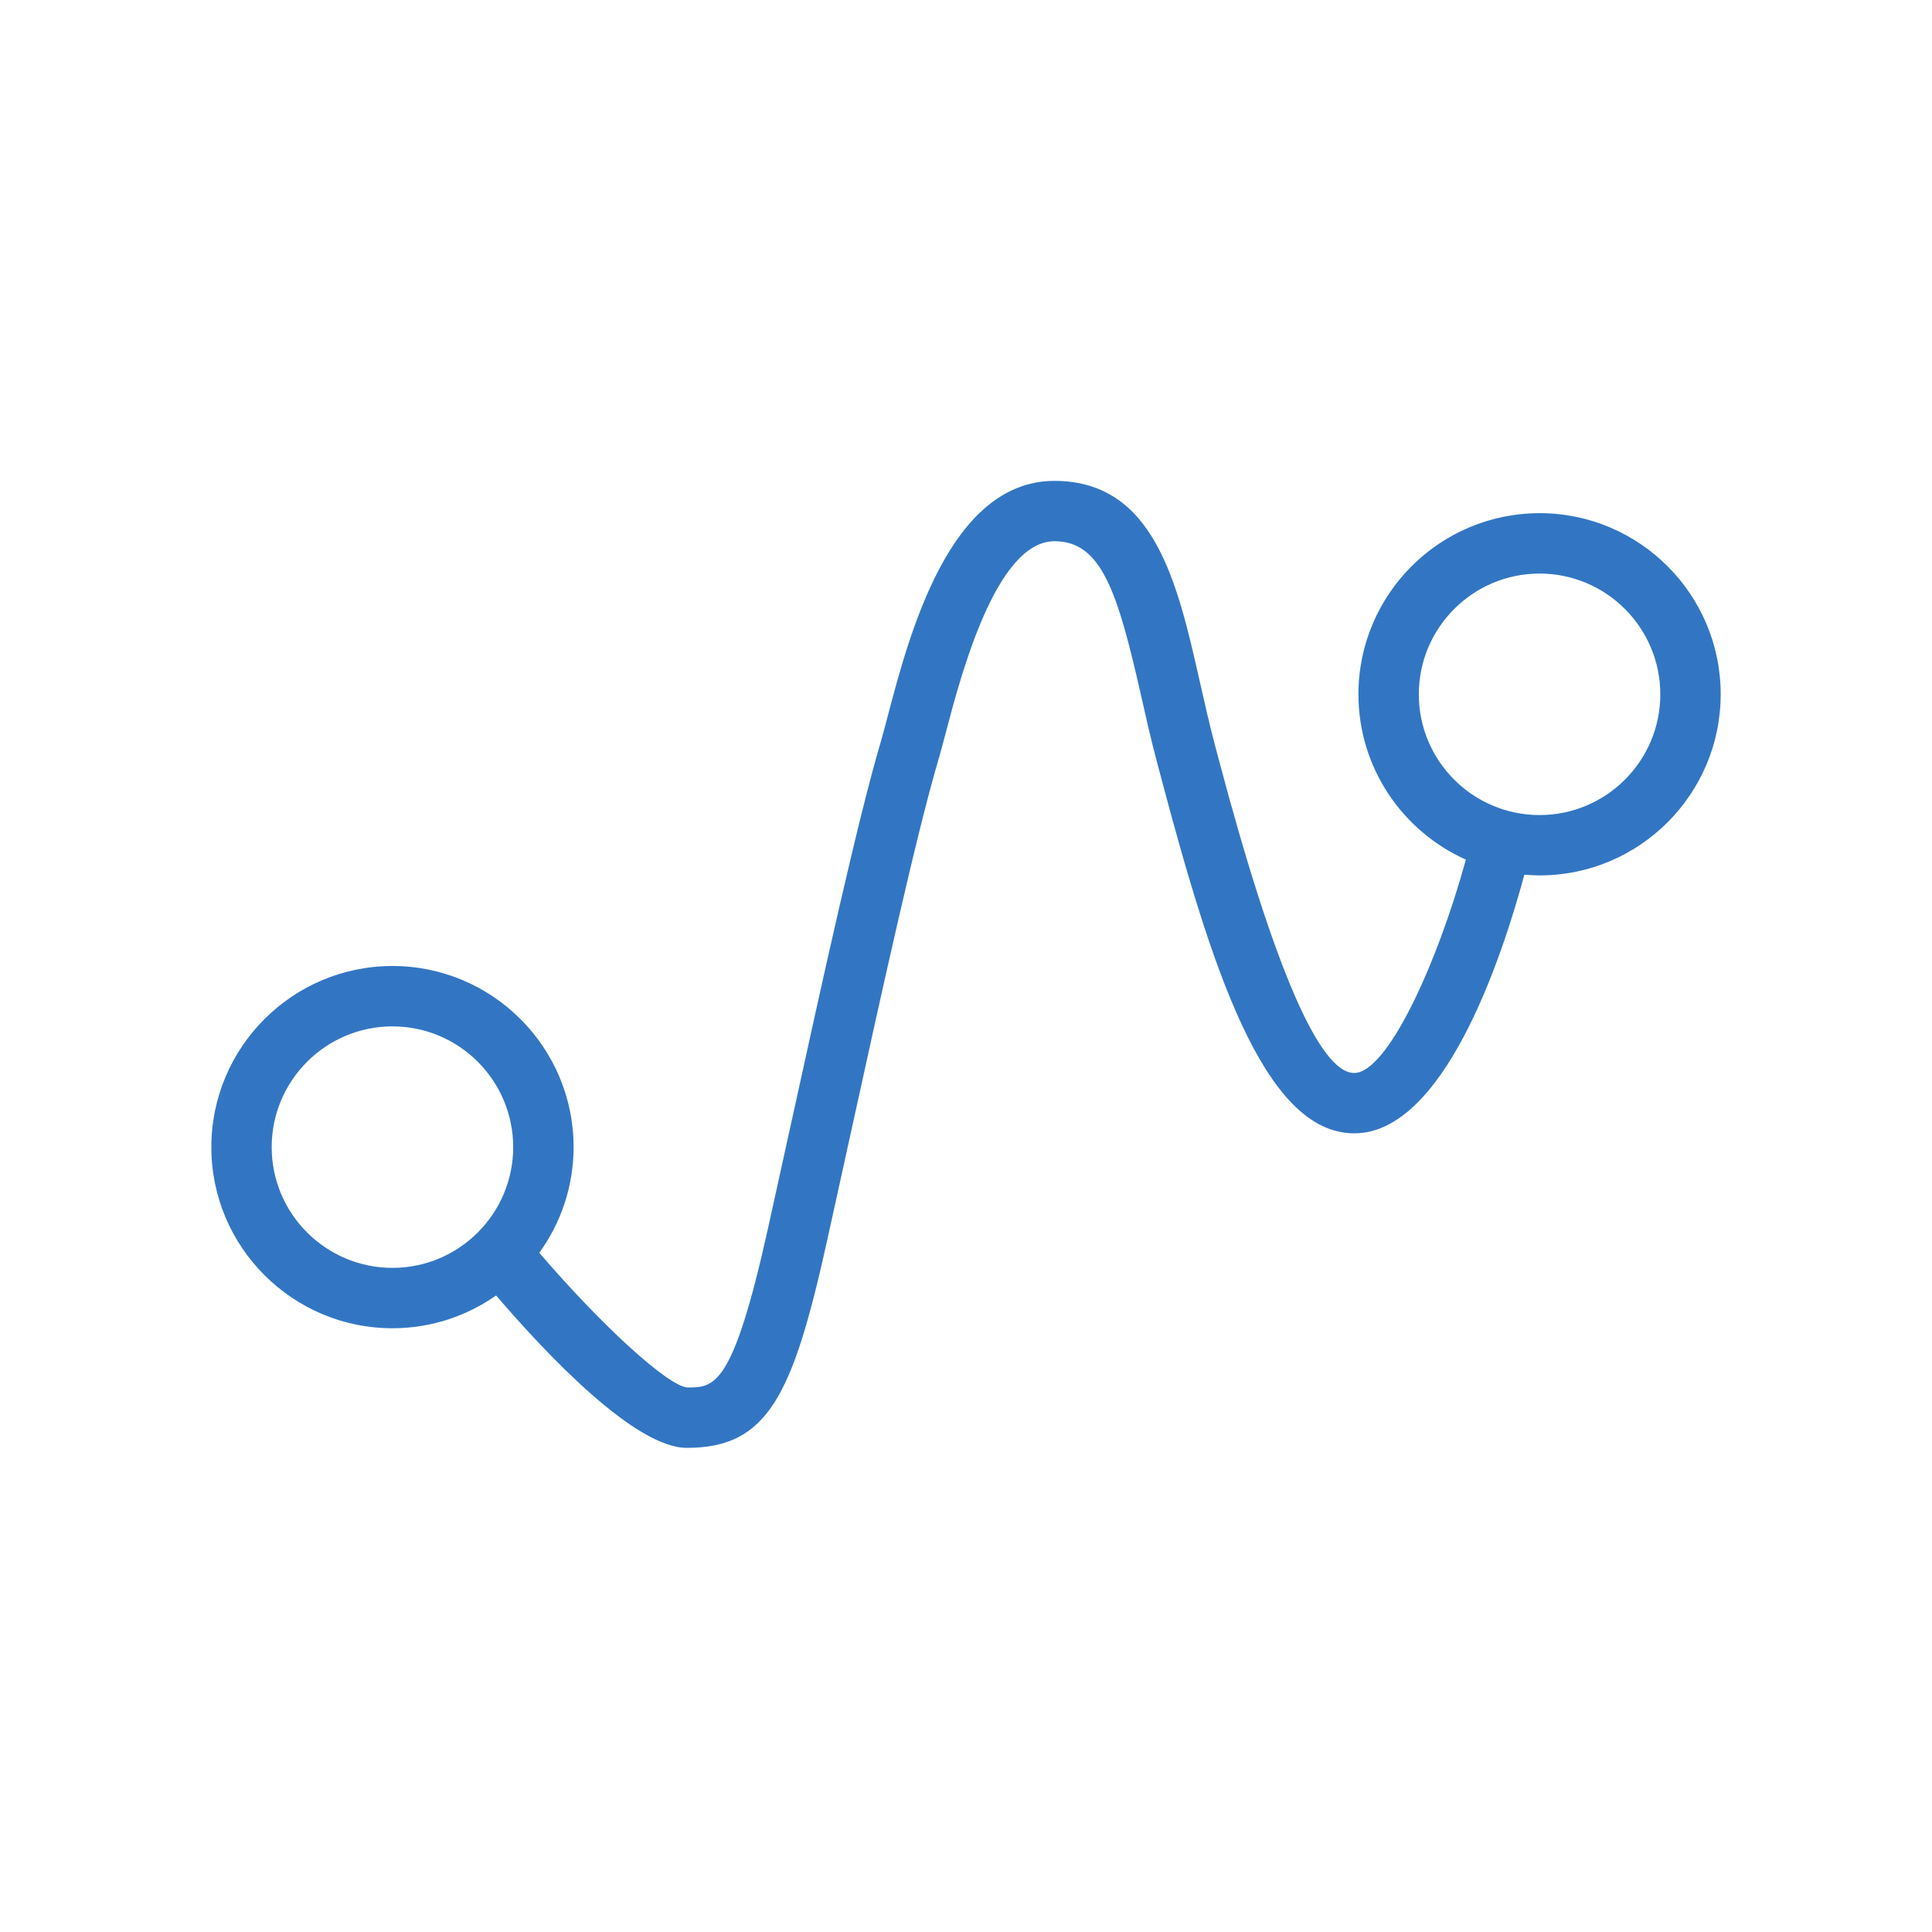 <!DOCTYPE svg PUBLIC "-//W3C//DTD SVG 1.1//EN" "http://www.w3.org/Graphics/SVG/1.1/DTD/svg11.dtd">
<!-- Uploaded to: SVG Repo, www.svgrepo.com, Transformed by: SVG Repo Mixer Tools -->
<svg fill="#3276c3" width="40px" height="40px" viewBox="0 0 64 64" xmlns="http://www.w3.org/2000/svg">
<g id="SVGRepo_bgCarrier" stroke-width="0"/>
<g id="SVGRepo_tracerCarrier" stroke-linecap="round" stroke-linejoin="round"/>
<g id="SVGRepo_iconCarrier"> <g id="a"/> <g id="b"> <path d="M51,17c-3.309,0-6,2.691-6,6,0,2.439,1.465,4.538,3.559,5.476-.963,3.502-2.611,7.068-3.7,7.068-1.151,0-2.667-3.515-4.502-10.445l-.107-.404c-.185-.697-.344-1.404-.5-2.094-.74-3.279-1.504-6.671-4.82-6.671-3.476,0-4.812,5.088-5.53,7.82-.085,.323-.158,.603-.222,.82-.768,2.602-1.903,7.771-3,12.773l-.735,3.338c-1.169,5.281-1.775,5.281-2.681,5.281-.669-.07-2.865-2.09-4.897-4.462,.712-.986,1.136-2.193,1.136-3.5,0-3.309-2.691-6-6-6s-6,2.691-6,6,2.691,6,6,6c1.277,0,2.459-.404,3.433-1.086,1.672,1.951,4.597,5.048,6.317,5.048,2.676,0,3.507-1.71,4.645-6.85l.735-3.341c1.089-4.967,2.216-10.102,2.964-12.635,.069-.233,.148-.532,.239-.878,.498-1.894,1.663-6.329,3.596-6.329,1.547,0,2.085,1.637,2.869,5.111,.161,.714,.326,1.445,.518,2.167l.106,.402c1.666,6.289,3.412,11.934,6.436,11.934,2.956,0,4.874-5.745,5.638-8.569,.166,.014,.333,.025,.503,.025,3.309,0,6-2.691,6-6s-2.691-6-6-6ZM9,38c0-2.206,1.794-4,4-4s4,1.794,4,4-1.794,4-4,4-4-1.794-4-4Zm42-11c-2.206,0-4-1.794-4-4s1.794-4,4-4,4,1.794,4,4-1.794,4-4,4Z"/> </g> </g>
</svg>